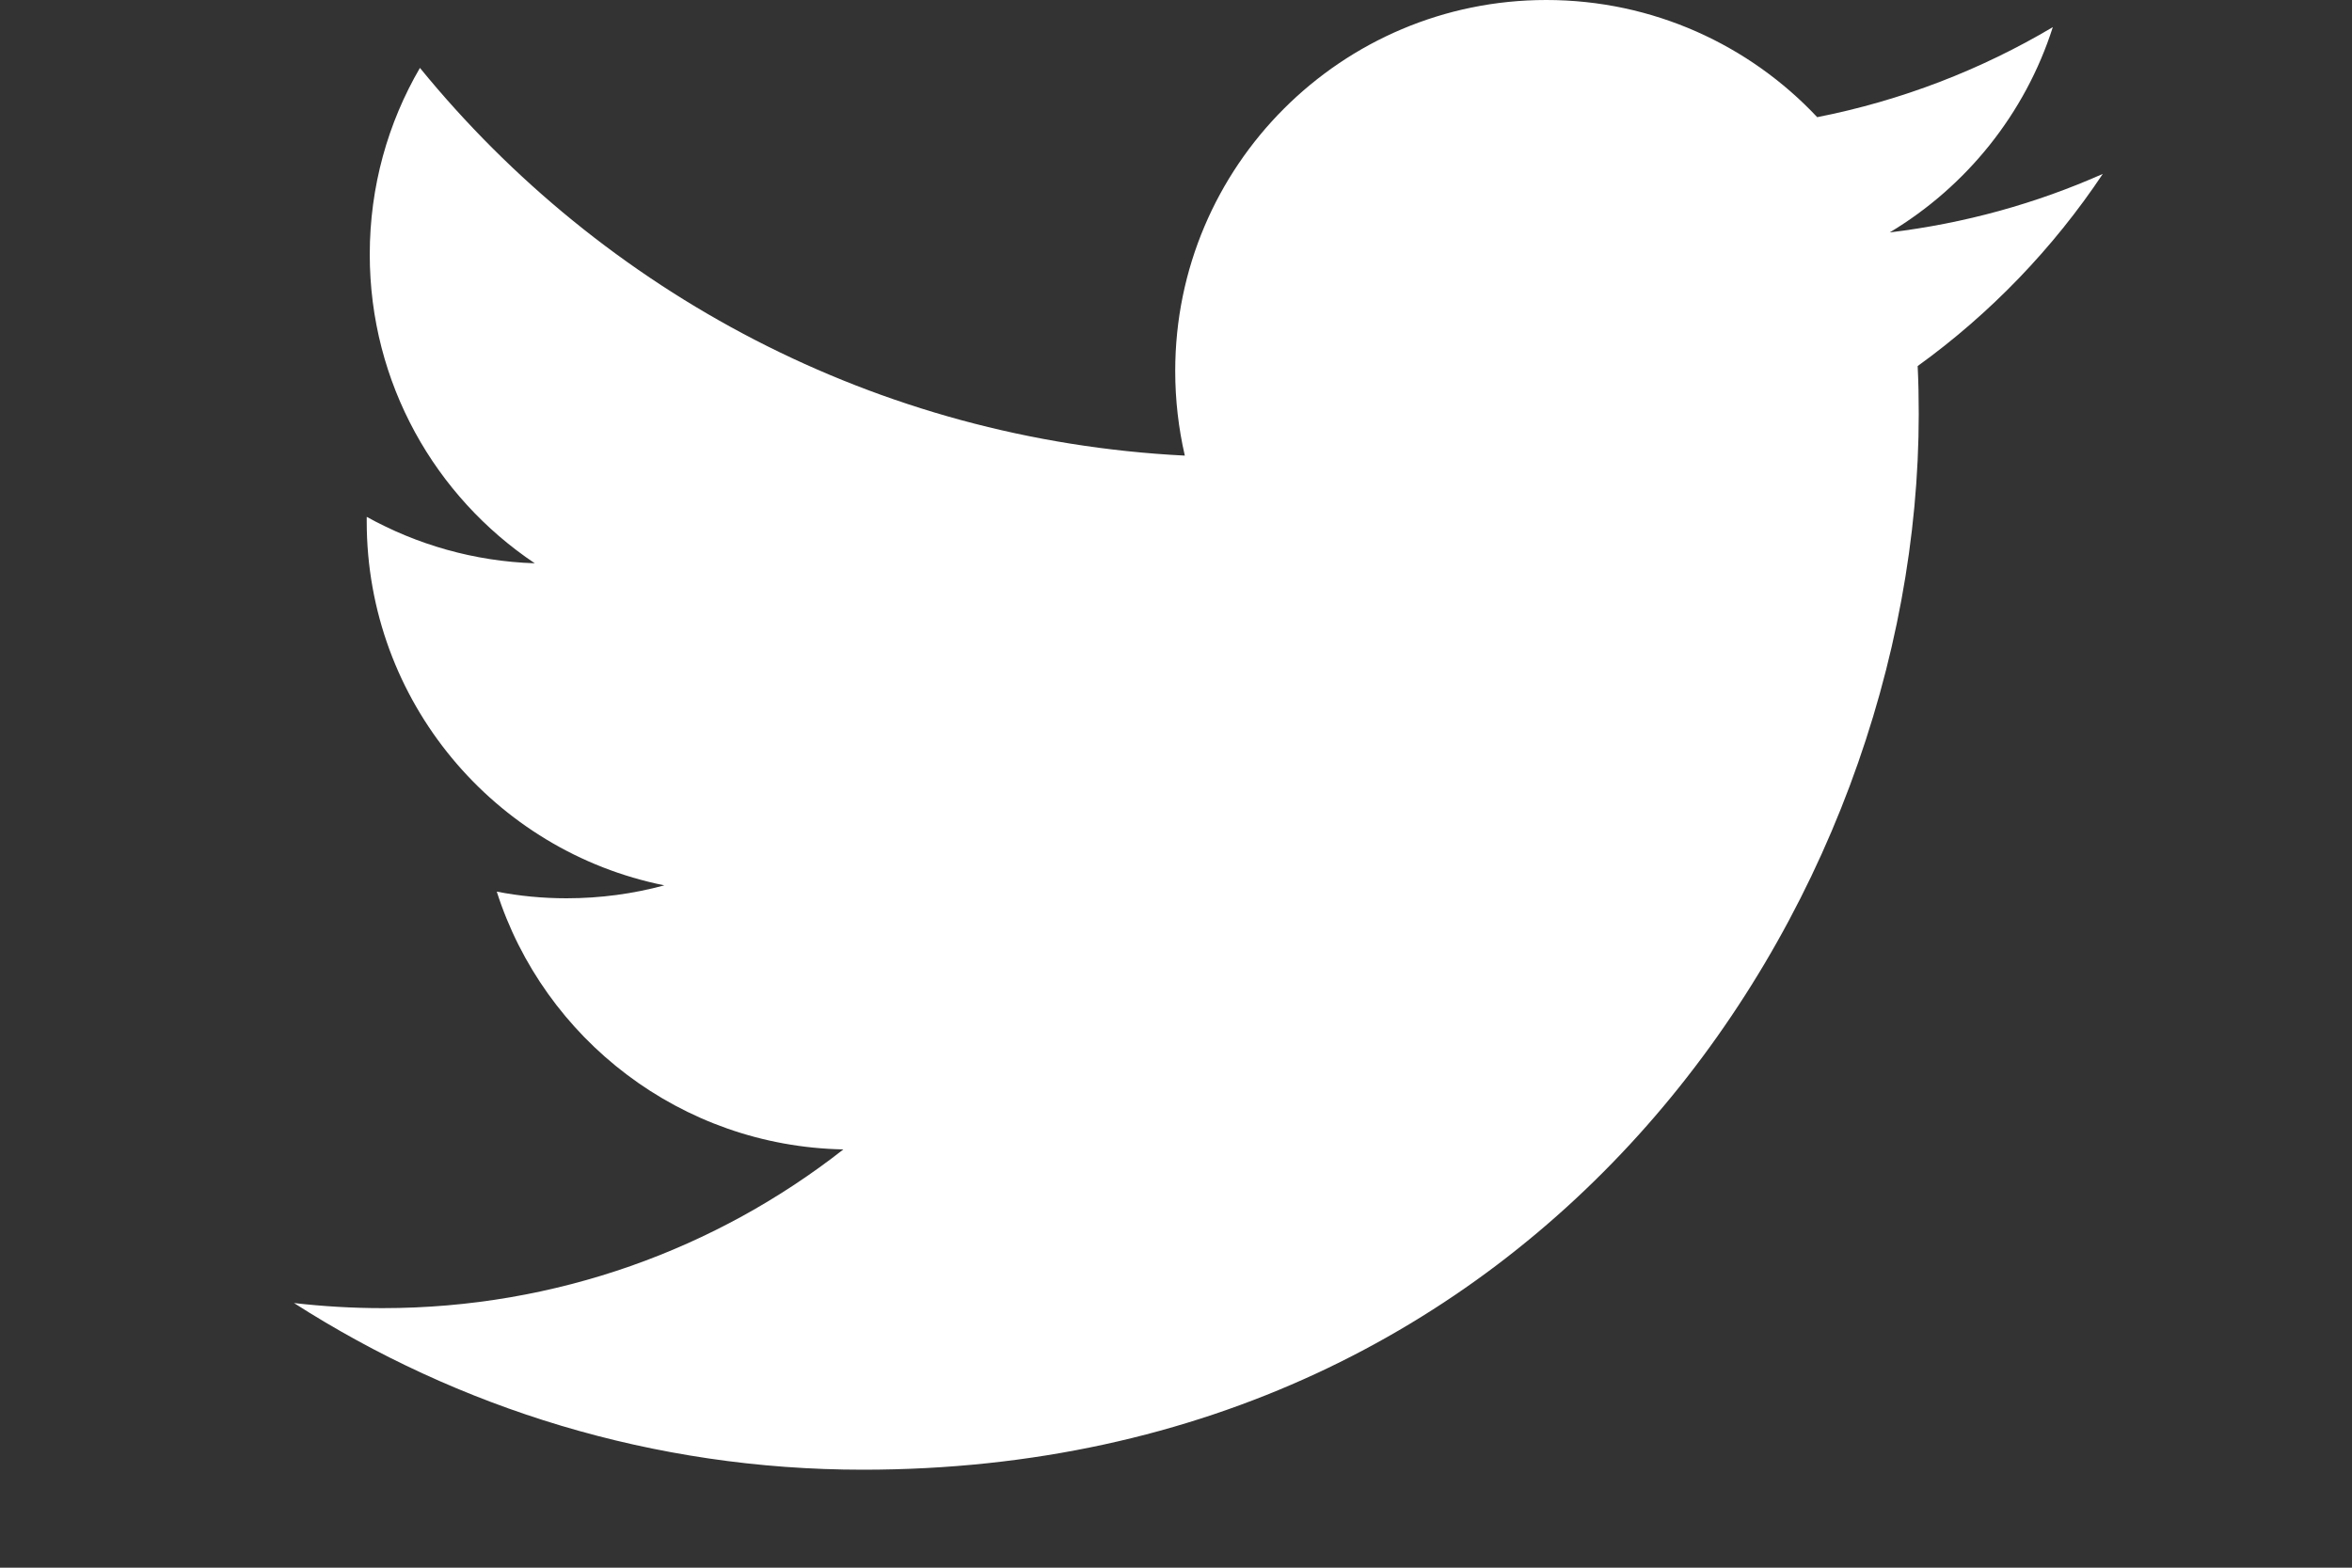 <?xml version="1.0" encoding="UTF-8" standalone="no"?>
<svg width="24px" height="16px" viewBox="0 0 24 16" version="1.1" xmlns="http://www.w3.org/2000/svg" xmlns:xlink="http://www.w3.org/1999/xlink">
    <rect x="0" y="0" width="24" height="16" fill="#333333" stroke="none"/>
    <!-- Generator: Sketch 3.8.1 (29687) - http://www.bohemiancoding.com/sketch -->
    <title>social-twitter</title>
    <desc>Created with Sketch.</desc>
    <defs></defs>
    <g id="Export" stroke="none" stroke-width="1" fill="none" fill-rule="evenodd">
        <g id="Icon-(Sprite)" transform="translate(-100, -40)" fill="#FFFFFF">
            <g id="Icons-/-Social-/-Twitter" transform="translate(103, 40)">
                <path d="M18.457,1.775 C17.779,2.076 17.049,2.28 16.283,2.372 C17.065,1.903 17.665,1.161 17.947,0.277 C17.216,0.711 16.405,1.026 15.543,1.196 C14.852,0.46 13.868,0 12.778,0 C10.688,0 8.992,1.696 8.992,3.786 C8.992,4.083 9.026,4.372 9.09,4.65 C5.943,4.492 3.153,2.984 1.285,0.693 C0.959,1.252 0.773,1.903 0.773,2.597 C0.773,3.91 1.441,5.069 2.457,5.749 C1.837,5.729 1.253,5.558 0.742,5.275 L0.742,5.322 C0.742,7.157 2.047,8.688 3.779,9.036 C3.462,9.122 3.127,9.168 2.781,9.168 C2.537,9.168 2.3,9.145 2.069,9.1 C2.55,10.605 3.949,11.699 5.606,11.731 C4.311,12.746 2.677,13.351 0.904,13.351 C0.597,13.351 0.296,13.333 0,13.299 C1.675,14.372 3.666,15 5.805,15 C12.77,15 16.579,9.23 16.579,4.226 C16.579,4.061 16.576,3.898 16.568,3.736 C17.308,3.202 17.95,2.535 18.457,1.775 L18.457,1.775 Z" id="Shape"></path>
            </g>
        </g>
    </g>
</svg>